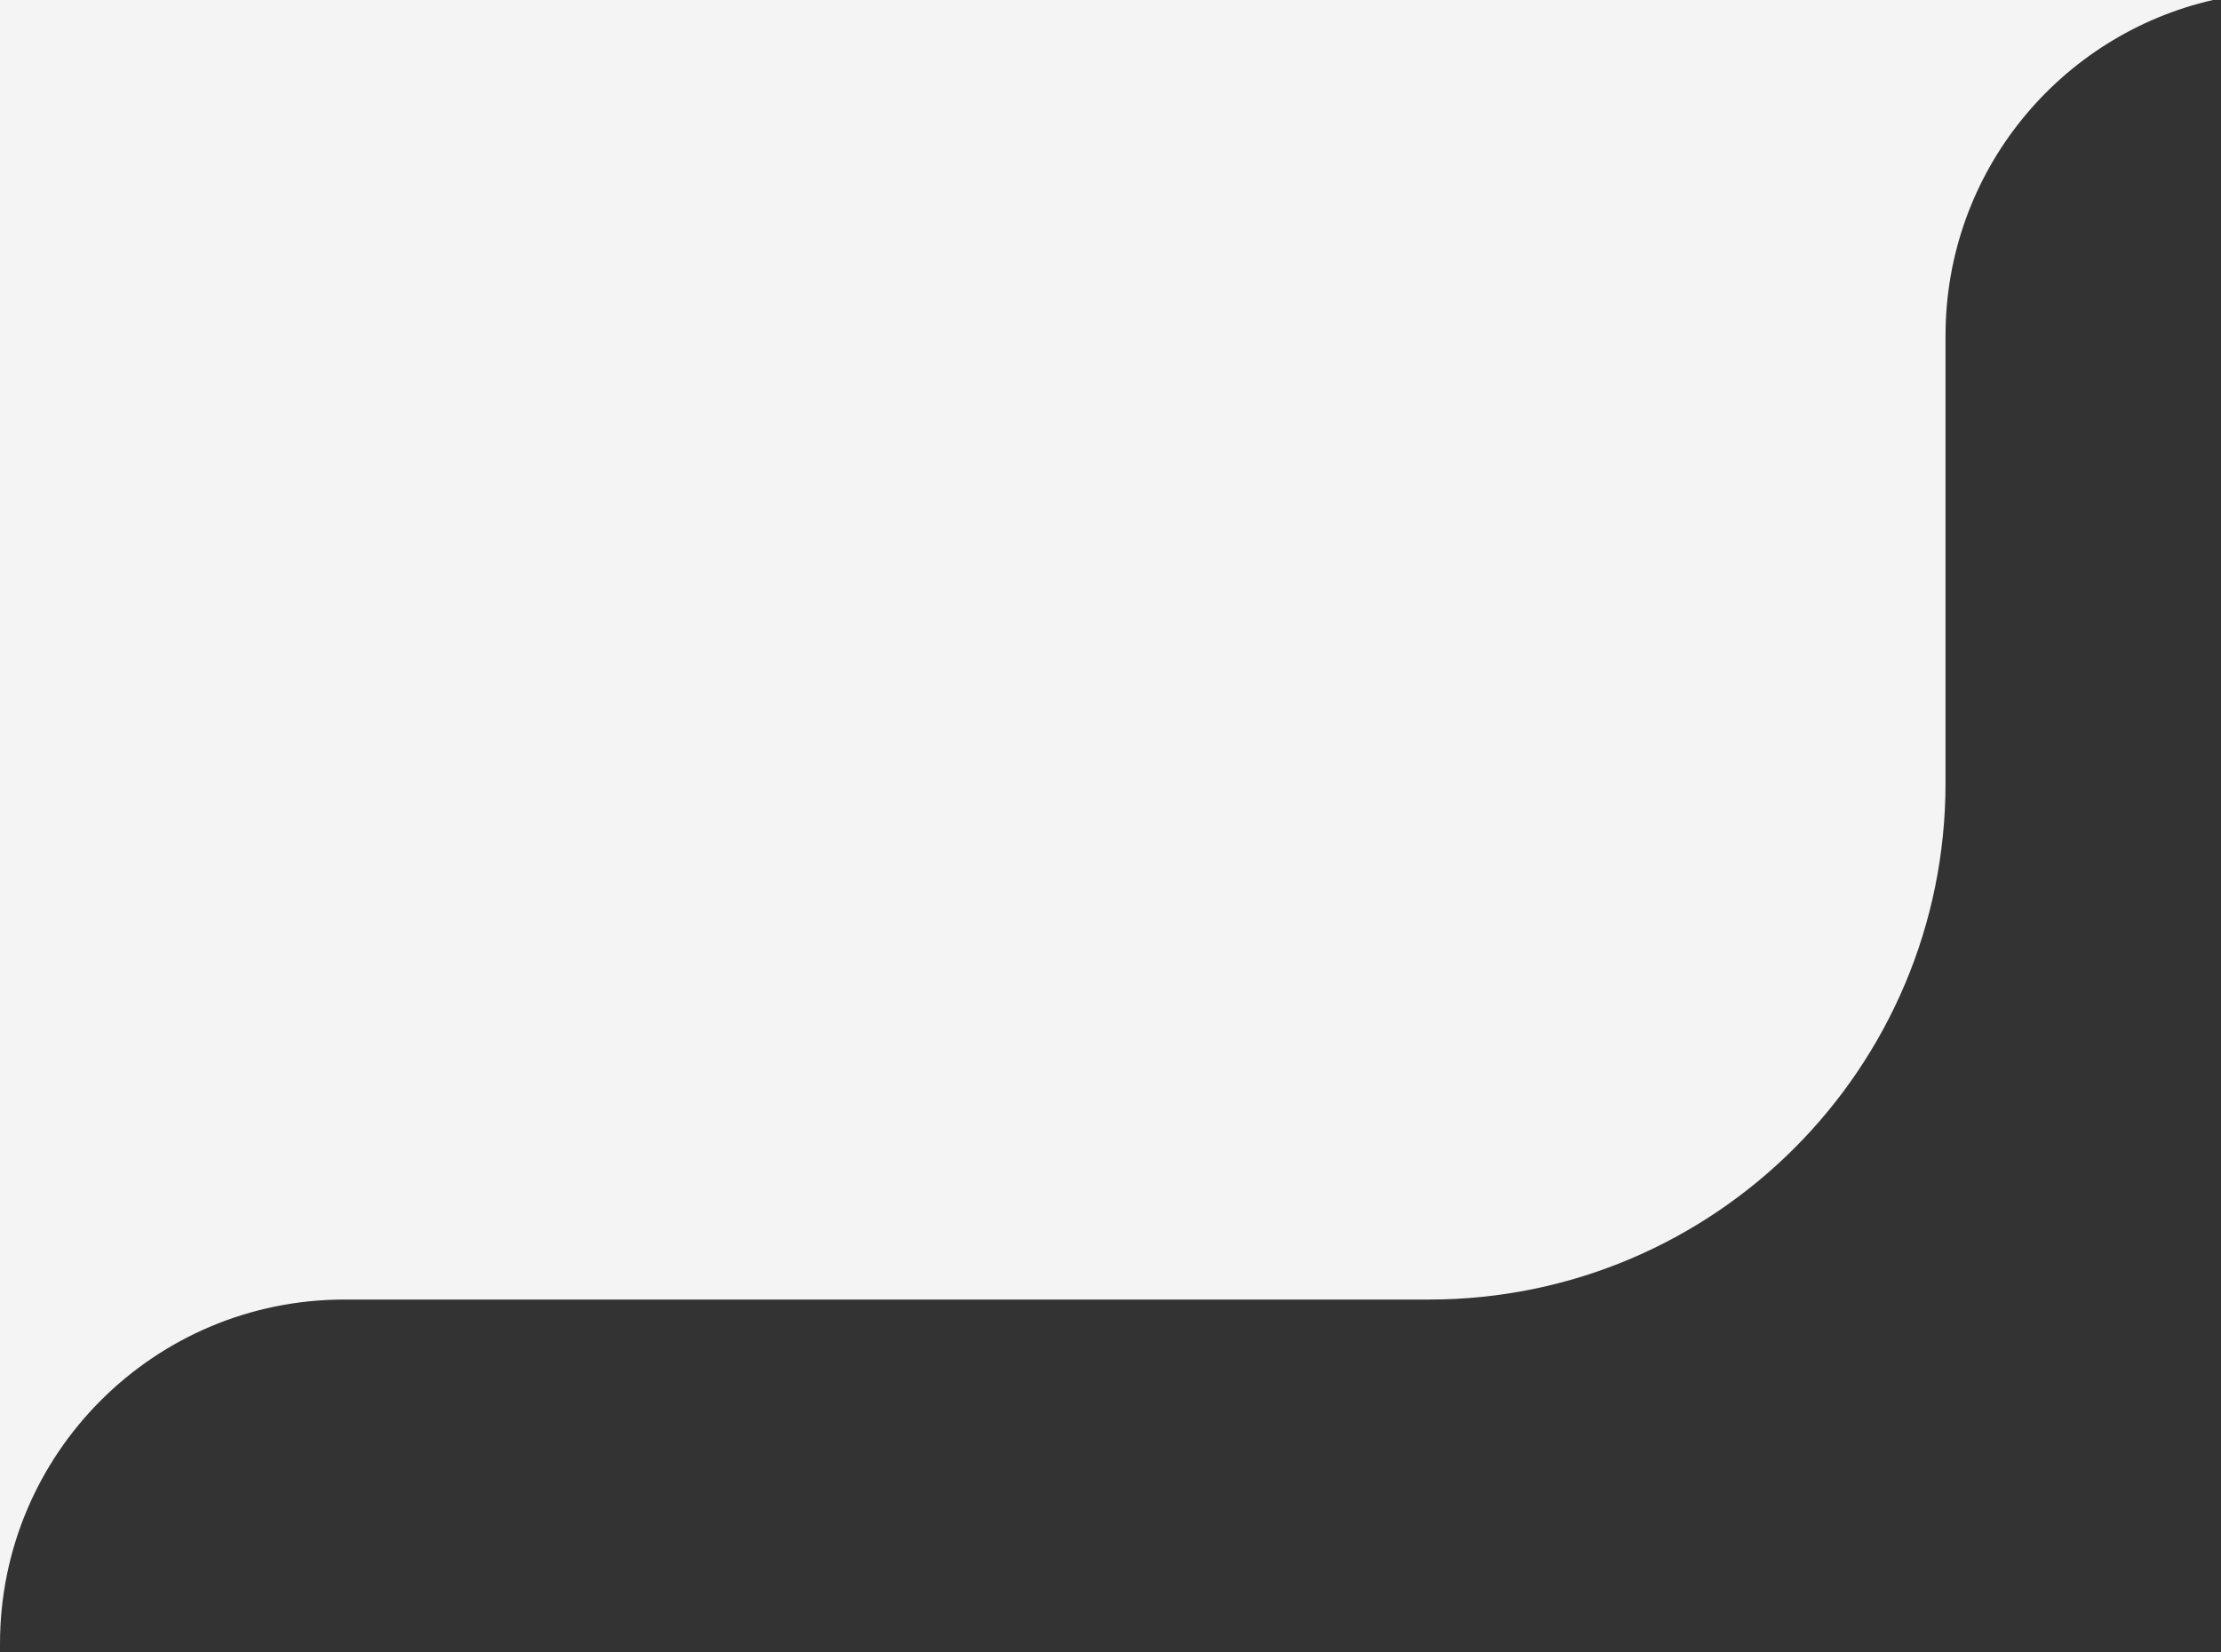 <svg width="129" height="96" viewBox="0 0 129 96" fill="none" xmlns="http://www.w3.org/2000/svg">
<rect x="0" y="0" width="129" height="96" fill="#333333" stroke="none"/>
<path d="M128.537 0C119.64 2.028 113 9.988 113 19.5V45.5C113 62.069 99.569 75.5 83 75.5H20C8.954 75.5 3.72877e-06 84.454 0 95.5V0H128.537Z" fill="#f4f4f4"/>
</svg>
